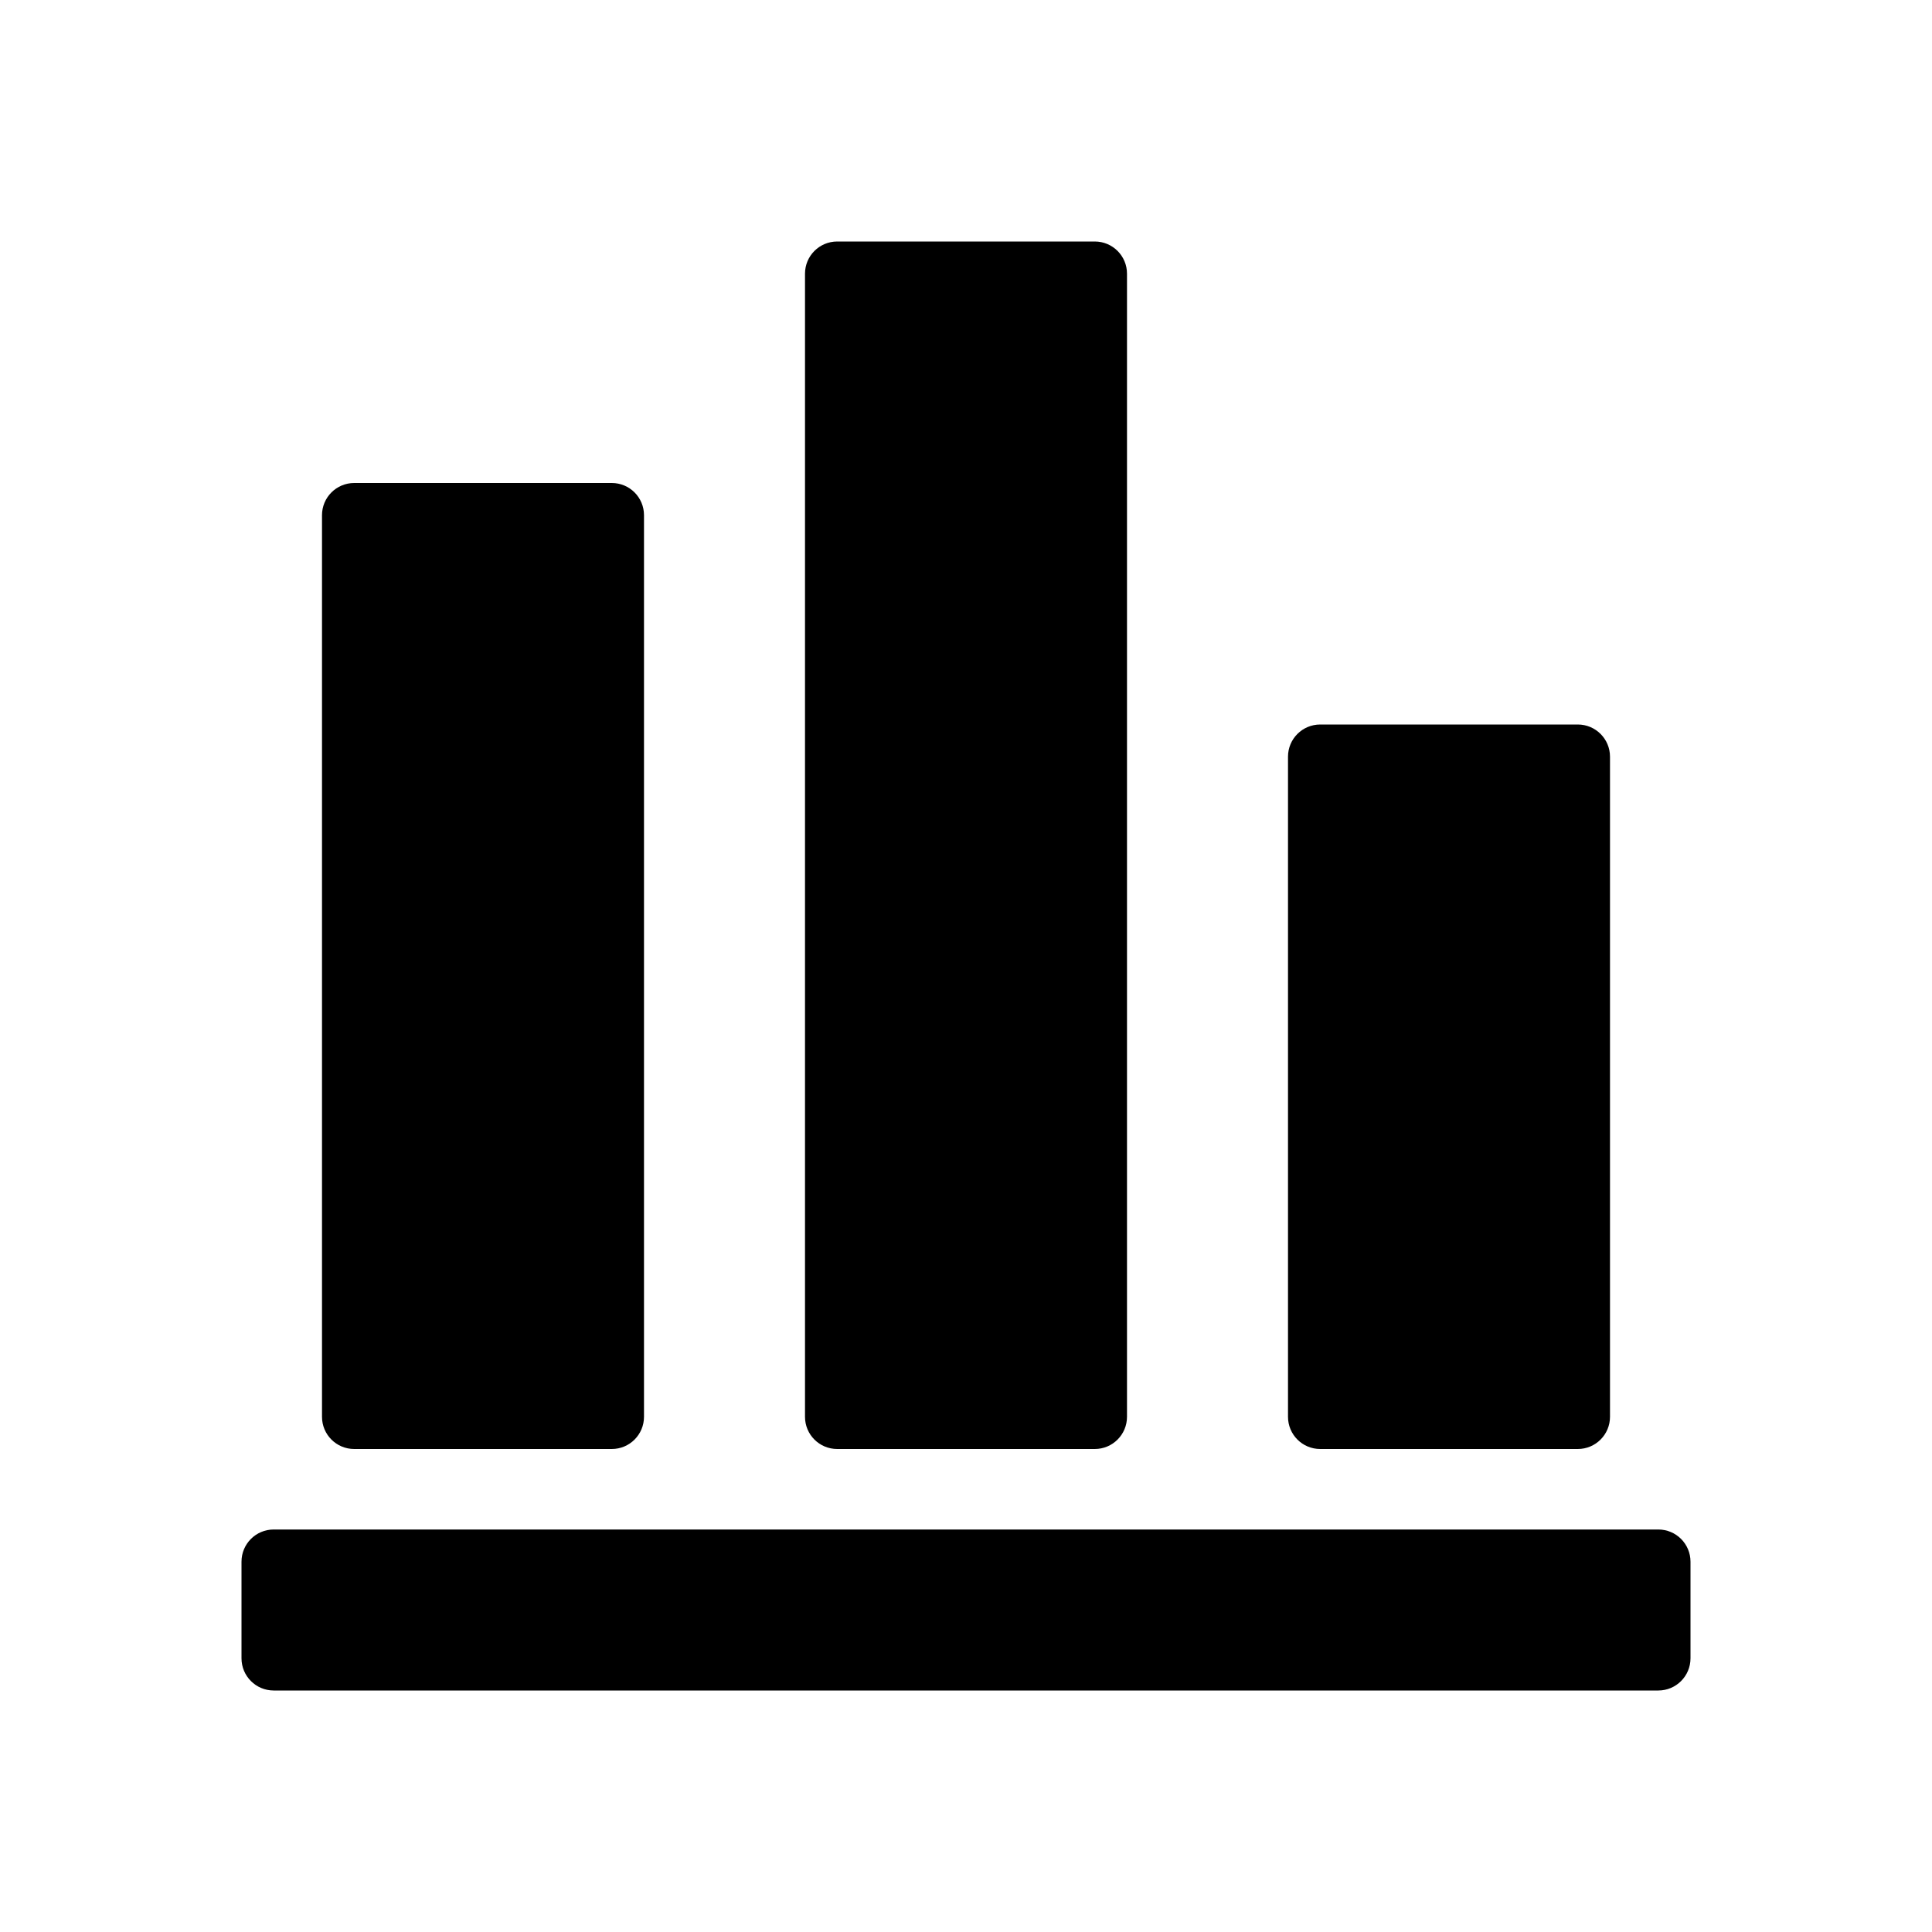 <svg width="24" height="24" viewBox="0 0 24 24" fill="none" xmlns="http://www.w3.org/2000/svg">
<g clip-path="url(#clip0_11380_43418)">
<path d="M4 6.4C4 6.179 4.179 6 4.4 6H7.6C7.821 6 8 6.179 8 6.4V17.6C8 17.821 7.821 18 7.6 18H4.4C4.179 18 4 17.821 4 17.6V6.4Z" fill="black"/>
<path d="M3 19.4C3 19.179 3.179 19 3.4 19H20.6C20.821 19 21 19.179 21 19.4V20.6C21 20.821 20.821 21 20.6 21H3.4C3.179 21 3 20.821 3 20.6V19.4Z" fill="black"/>
<path d="M10 3.4C10 3.179 10.179 3 10.4 3H13.6C13.821 3 14 3.179 14 3.4V17.6C14 17.821 13.821 18 13.6 18H10.4C10.179 18 10 17.821 10 17.6V3.4Z" fill="black"/>
<path d="M16 9.4C16 9.179 16.179 9 16.4 9H19.6C19.821 9 20 9.179 20 9.4V17.6C20 17.821 19.821 18 19.6 18H16.4C16.179 18 16 17.821 16 17.6V9.4Z" fill="black"/>
</g>
<defs>
<clipPath id="clip0_11380_43418">
<rect width="24" height="24" fill="white"/>
</clipPath>
</defs>
</svg>
